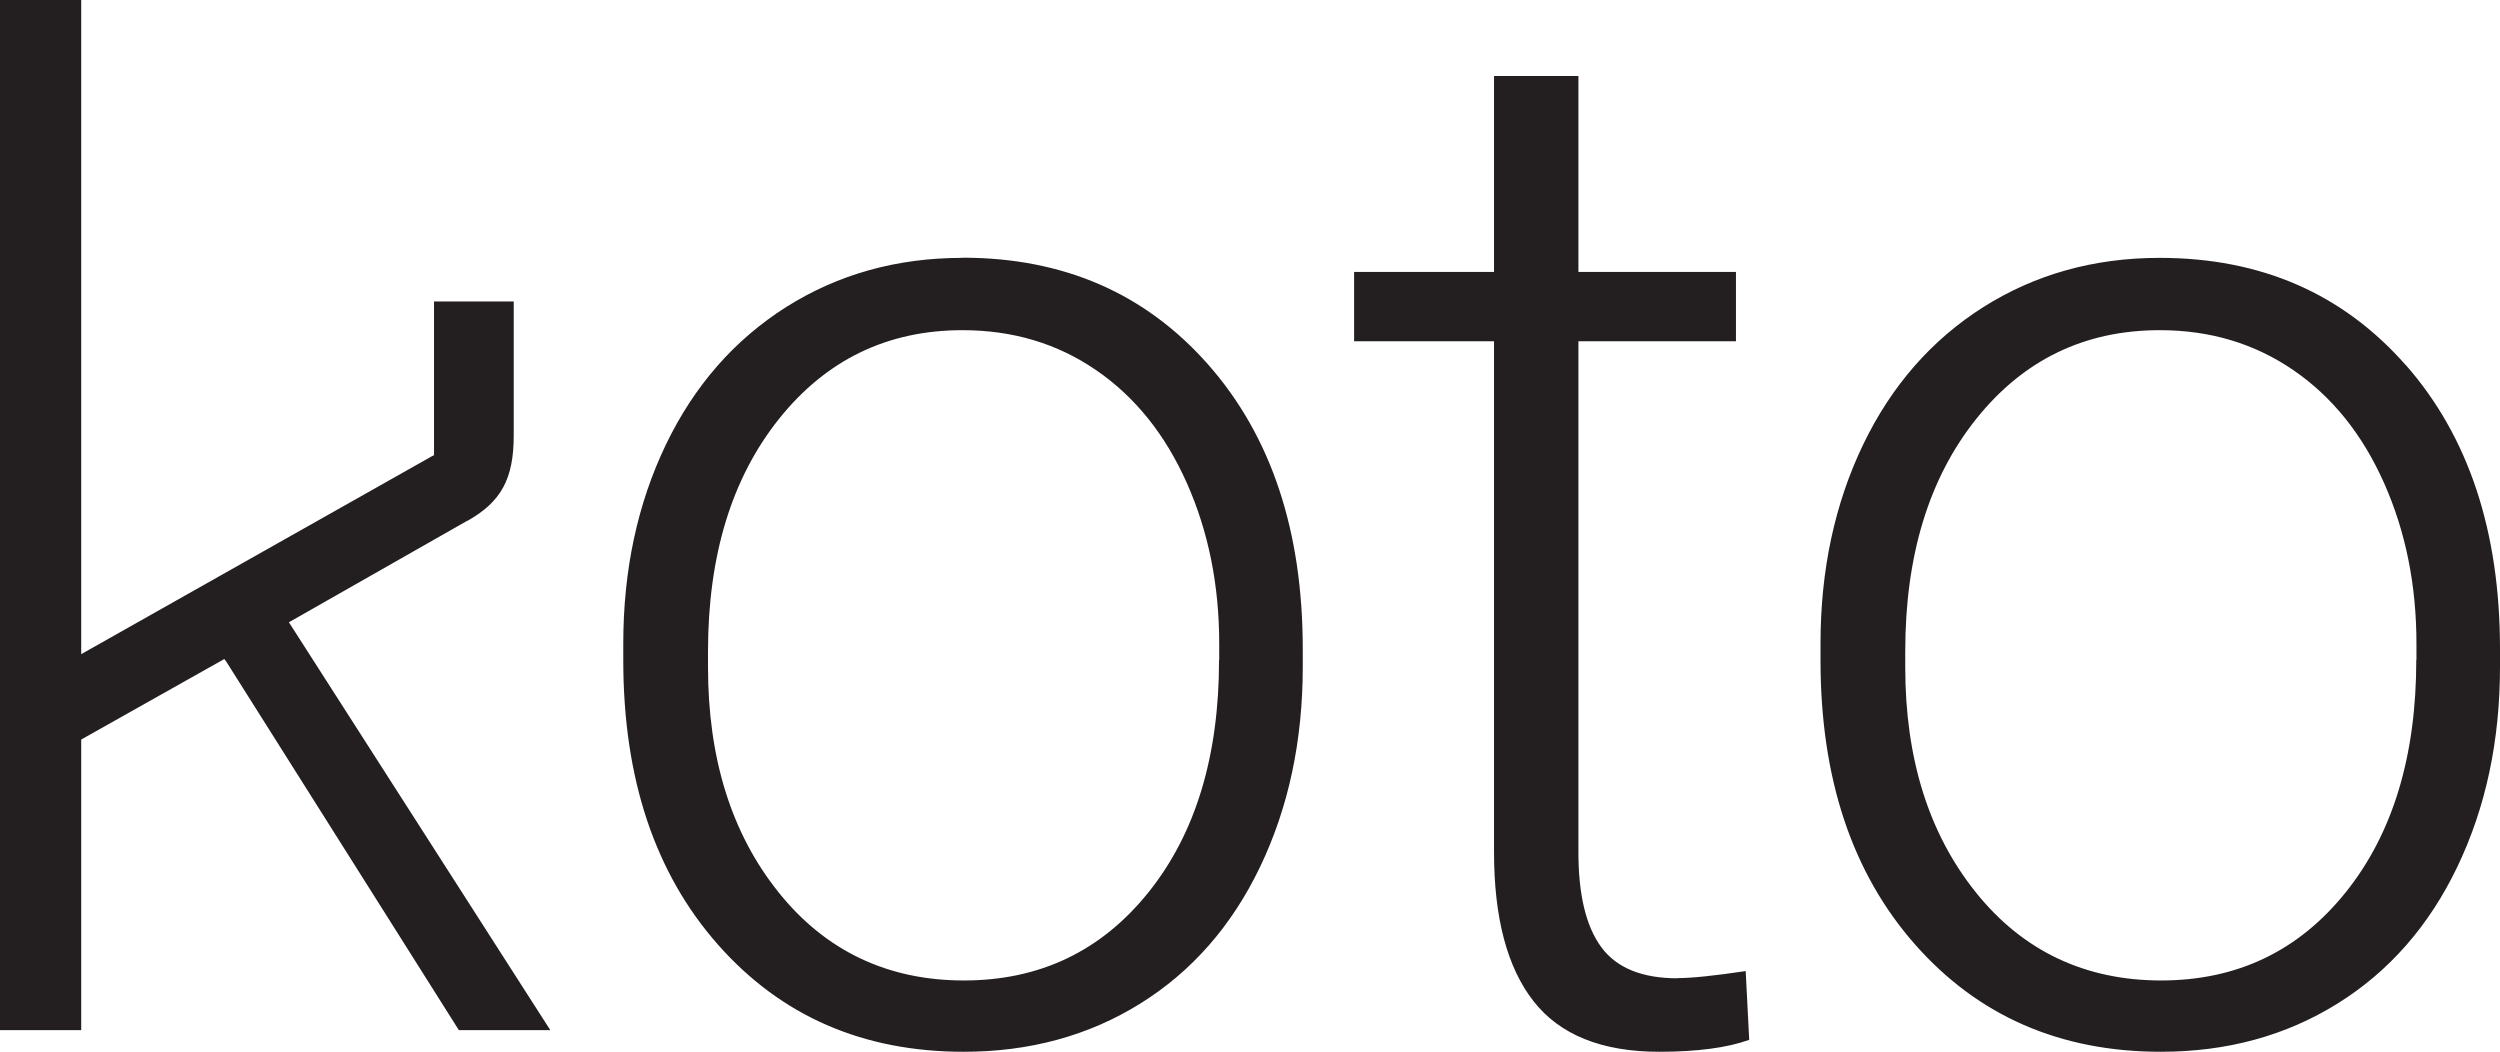 <?xml version="1.0" encoding="UTF-8"?><svg id="a" xmlns="http://www.w3.org/2000/svg" viewBox="0 0 149.01 62.69"><defs><style>.b{fill:#231f20;}</style></defs><path class="b" d="M143.39,21.76c-3.75-4.26-8.63-6.39-14.67-6.39-3.91,0-7.41,.98-10.5,2.93-3.09,1.96-5.48,4.69-7.17,8.2-1.69,3.52-2.54,7.47-2.54,11.85v1.01c0,7.03,1.88,12.68,5.64,16.94,3.76,4.26,8.64,6.39,14.65,6.39,3.94,0,7.45-.96,10.52-2.87,3.07-1.91,5.46-4.63,7.15-8.16,1.69-3.53,2.54-7.5,2.54-11.92v-1.05c0-7.03-1.87-12.67-5.62-16.94Zm.63,17.57c0,5.74-1.4,10.36-4.21,13.86-2.81,3.5-6.48,5.25-11,5.25s-8.24-1.75-11.04-5.25c-2.81-3.5-4.21-7.98-4.21-13.43v-.93c0-5.71,1.41-10.33,4.23-13.86,2.82-3.53,6.47-5.29,10.94-5.29,2.99,0,5.64,.79,7.96,2.38,2.32,1.59,4.12,3.83,5.41,6.73s1.93,6.09,1.93,9.58v.97ZM27.85,31.05c2.02-1.13,2.77-2.51,2.77-5.09v-7.99h-4.75v9.16l-.12,.06L4.84,38.99V0H0V61.4H4.84v-17.32l8.53-4.8,.12,.16,13.86,21.96h5.45l-15.58-24.31,10.63-6.05Zm72.14,27.26c-2.12,0-3.64-.62-4.55-1.86-.91-1.24-1.36-3.12-1.36-5.66V20.34h9.39v-4.13h-9.39V4.53h-5.03v11.68h-8.34v4.13h8.34v30.45c0,3.91,.78,6.87,2.35,8.88s4.07,3.02,7.5,3.02c2.26,0,4.05-.24,5.36-.71l-.21-4.1c-1.87,.28-3.23,.42-4.07,.42ZM57.36,15.37c-3.91,0-7.41,.98-10.5,2.93-3.09,1.96-5.48,4.69-7.17,8.2-1.69,3.52-2.54,7.47-2.54,11.85v1.01c0,7.03,1.88,12.68,5.64,16.94,3.76,4.26,8.64,6.39,14.65,6.39,3.94,0,7.45-.96,10.52-2.87,3.07-1.91,5.46-4.63,7.15-8.16,1.69-3.53,2.54-7.5,2.54-11.92v-1.05c0-7.03-1.87-12.67-5.62-16.94-3.75-4.26-8.63-6.39-14.67-6.39Zm15.3,23.96c0,5.74-1.4,10.36-4.21,13.86-2.81,3.5-6.48,5.25-11,5.25s-8.24-1.75-11.04-5.25c-2.81-3.5-4.21-7.98-4.21-13.43v-.93c0-5.71,1.41-10.33,4.23-13.86,2.82-3.53,6.47-5.29,10.94-5.29,2.99,0,5.64,.79,7.96,2.38,2.32,1.59,4.12,3.83,5.41,6.73s1.93,6.09,1.93,9.58v.97Z"/></svg>